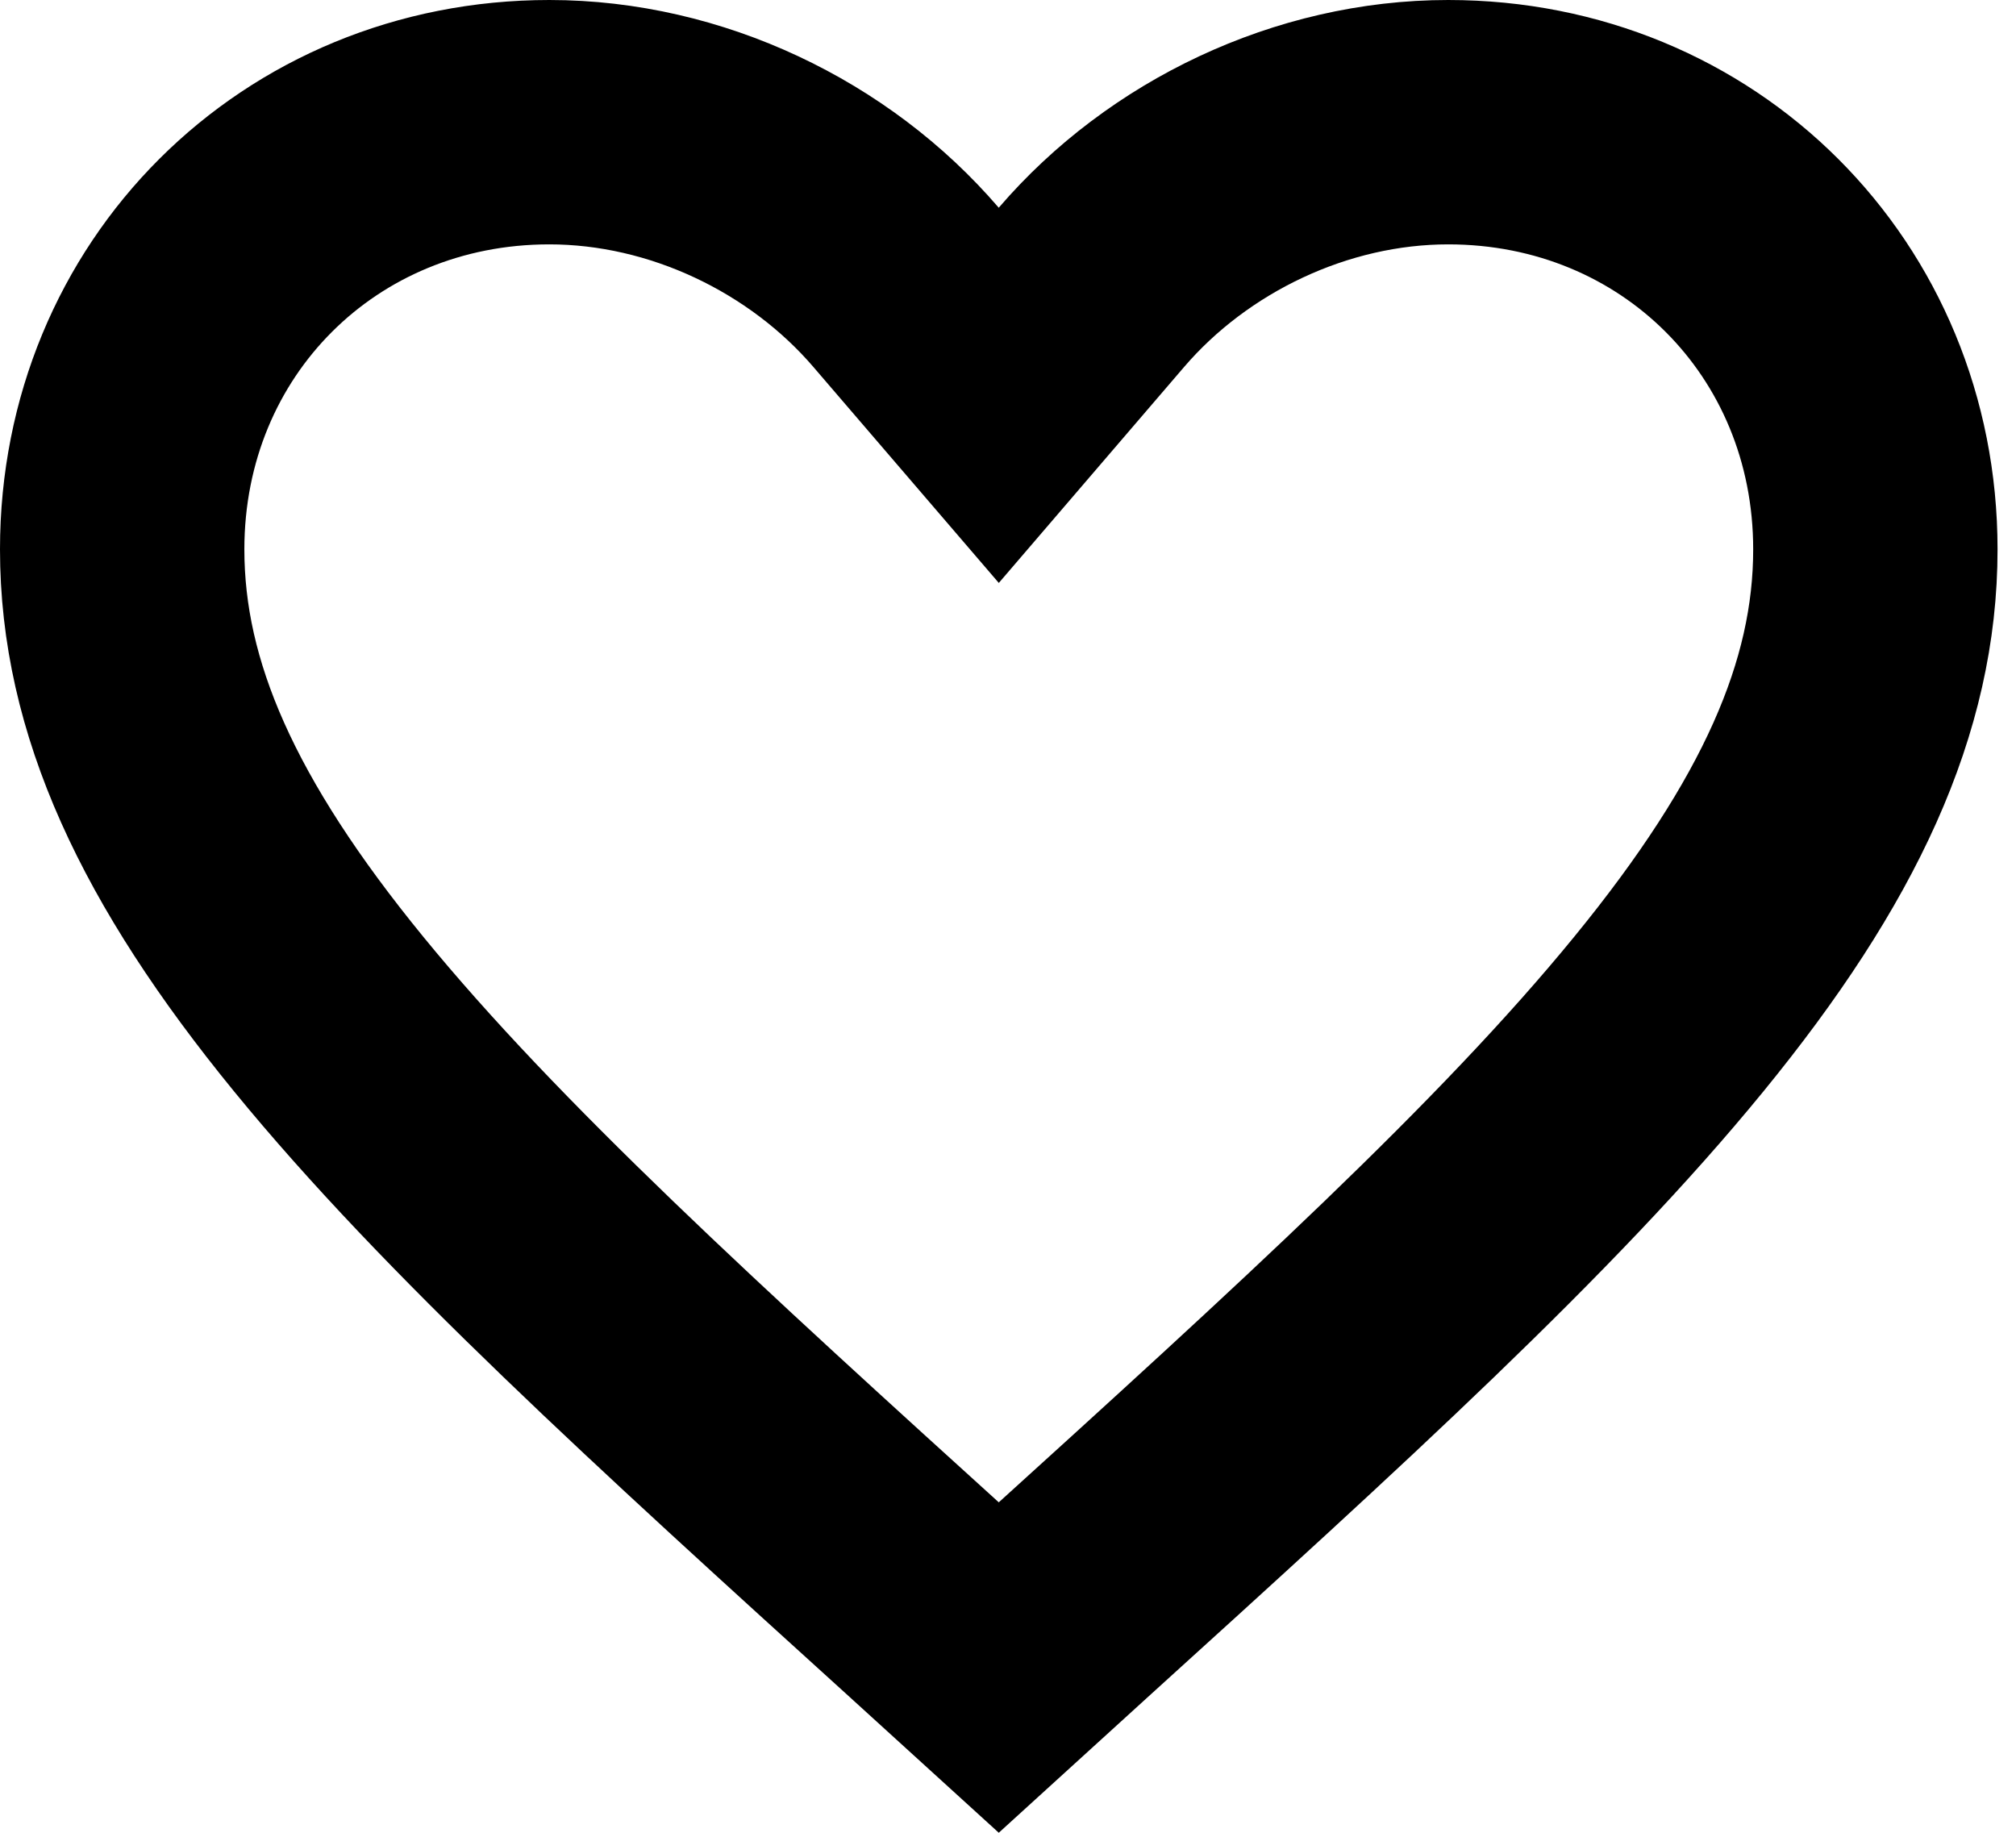 <svg width="33" height="30" viewBox="0 0 33 30" fill="none" xmlns="http://www.w3.org/2000/svg">
<path d="M15.325 26.363L15.322 26.36C11.073 22.507 7.707 19.446 5.38 16.599C3.076 13.78 2 11.416 2 8.992C2 5.047 5.059 2 8.992 2C11.232 2 13.415 3.053 14.831 4.703L16.349 6.471L17.866 4.703C19.282 3.053 21.466 2 23.706 2C27.639 2 30.698 5.047 30.698 8.992C30.698 11.416 29.622 13.78 27.317 16.599C24.991 19.446 21.625 22.507 17.376 26.36L17.373 26.363L16.349 27.295L15.325 26.363Z" stroke="black" stroke-width="4"/>
</svg>
